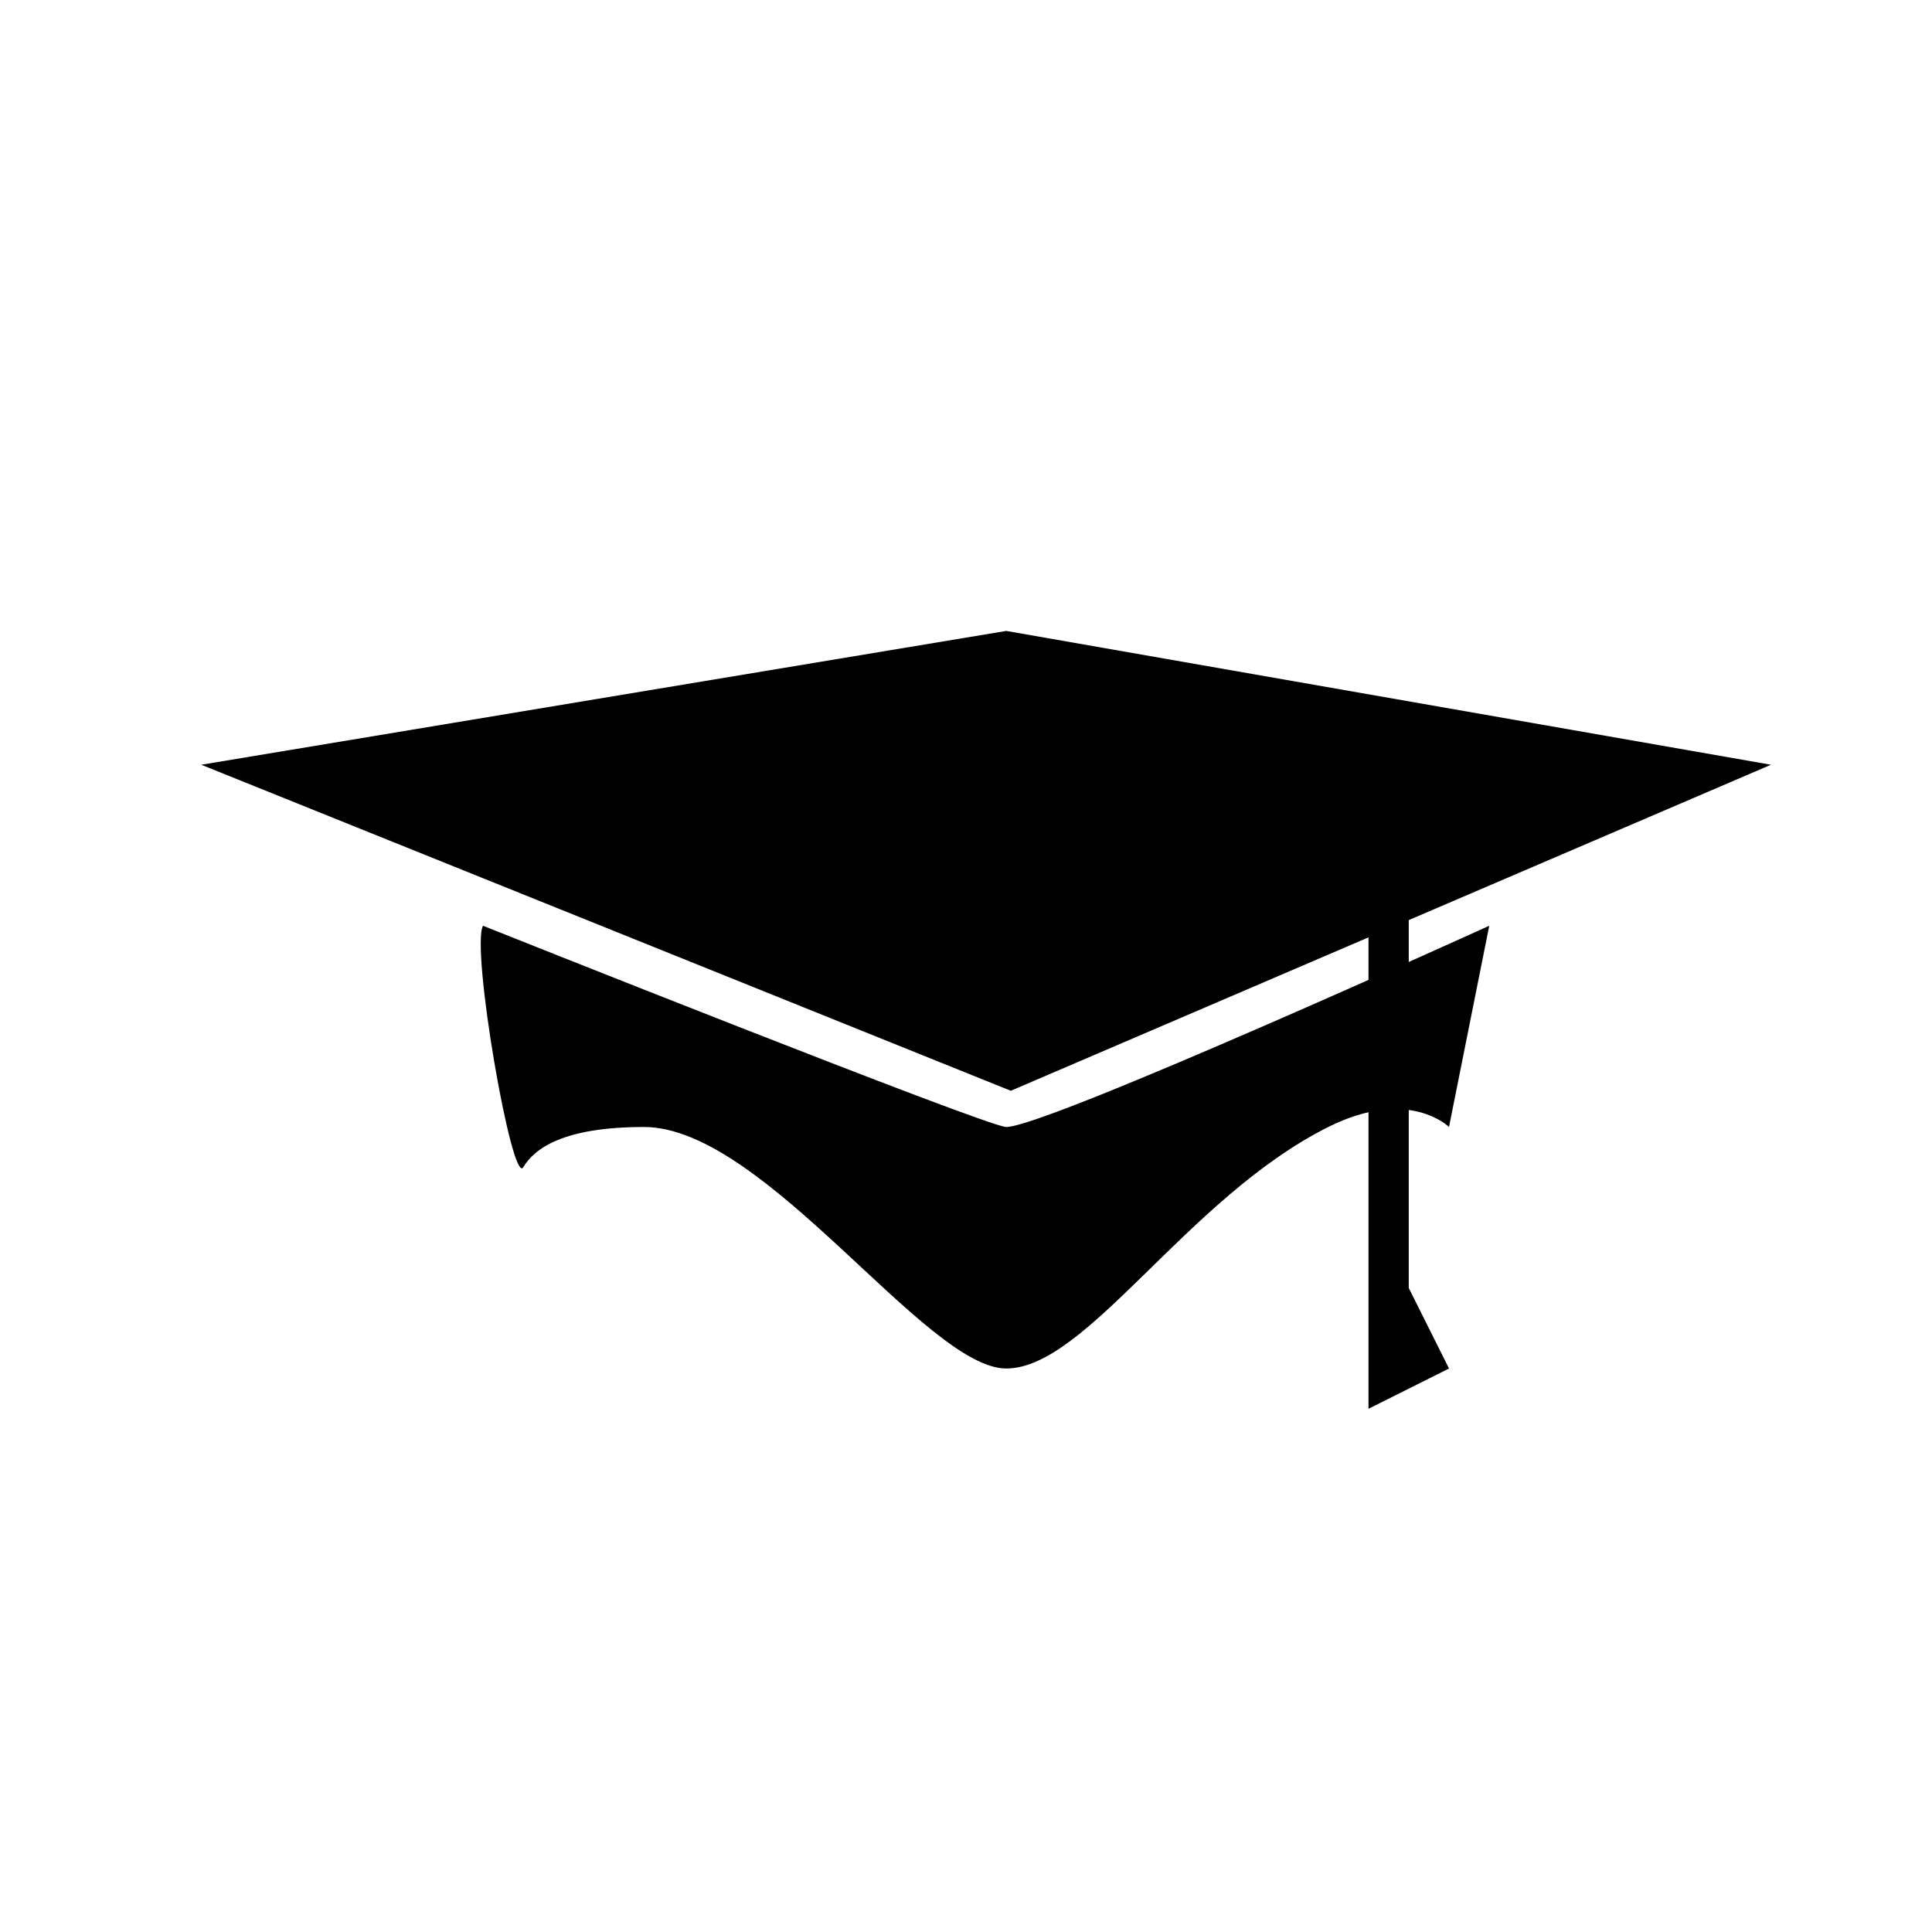 <?xml version="1.0" encoding="UTF-8" standalone="no"?>
<!-- Created with Inkscape (http://www.inkscape.org/) -->

<svg
   xmlns:dc="http://purl.org/dc/elements/1.1/"
   xmlns:cc="http://creativecommons.org/ns#"
   xmlns:rdf="http://www.w3.org/1999/02/22-rdf-syntax-ns#"
   xmlns:svg="http://www.w3.org/2000/svg"
   xmlns="http://www.w3.org/2000/svg"
   xmlns:sodipodi="http://sodipodi.sourceforge.net/DTD/sodipodi-0.dtd"
   xmlns:inkscape="http://www.inkscape.org/namespaces/inkscape"
   width="48px"
   height="48px"
   id="svg2985"
   version="1.1"
   inkscape:version="0.48.4 r9939"
   sodipodi:docname="New document 2">
  <defs
     id="defs2987" />
  <sodipodi:namedview
     id="base"
     pagecolor="#ffffff"
     bordercolor="#666666"
     borderopacity="1.0"
     inkscape:pageopacity="0.0"
     inkscape:pageshadow="2"
     inkscape:zoom="17.770833"
     inkscape:cx="15.502931"
     inkscape:cy="24"
     inkscape:current-layer="layer1"
     showgrid="true"
     inkscape:grid-bbox="true"
     inkscape:document-units="px"
     inkscape:window-width="1920"
     inkscape:window-height="1080"
     inkscape:window-x="0"
     inkscape:window-y="0"
     inkscape:window-maximized="1">
    <inkscape:grid
       type="xygrid"
       id="grid2997"
       empspacing="5"
       visible="true"
       enabled="true"
       snapvisiblegridlinesonly="true" />
  </sodipodi:namedview>
  <g
     id="layer1"
     inkscape:label="Layer 1"
     inkscape:groupmode="layer">
    <path
       style="fill:#000000;fill-opacity:1;stroke:none"
       d="m 25,28 c -0.47,0 -13,-5 -13,-5 -0.306,0.559 0.719,6.469 1,6 0.281,-0.469 1,-1 3,-1 3,0 7,6 9,6 2,0 4.491,-4.245 8,-6 2,-1 3,0 3,0 l 1,-5 c 0,0 -11,5 -12,5 z"
       id="path2993"
       inkscape:connector-curvature="0"
       sodipodi:nodetypes="sscszsccs" />
    <path
       style="fill:#000000;fill-opacity:1;stroke:none"
       d="M 25,15.675 44,19 25.113,27.1 5,19 z"
       id="path2995"
       inkscape:connector-curvature="0"
       sodipodi:nodetypes="ccccc" />
    <path
       style="fill:#000000;fill-opacity:1;stroke:none"
       d="m 34,23 0,9 0,3 2,-1 -1,-2 0,-10 z"
       id="path3769"
       inkscape:connector-curvature="0"
       sodipodi:nodetypes="ccccccc" />
  </g>
</svg>
